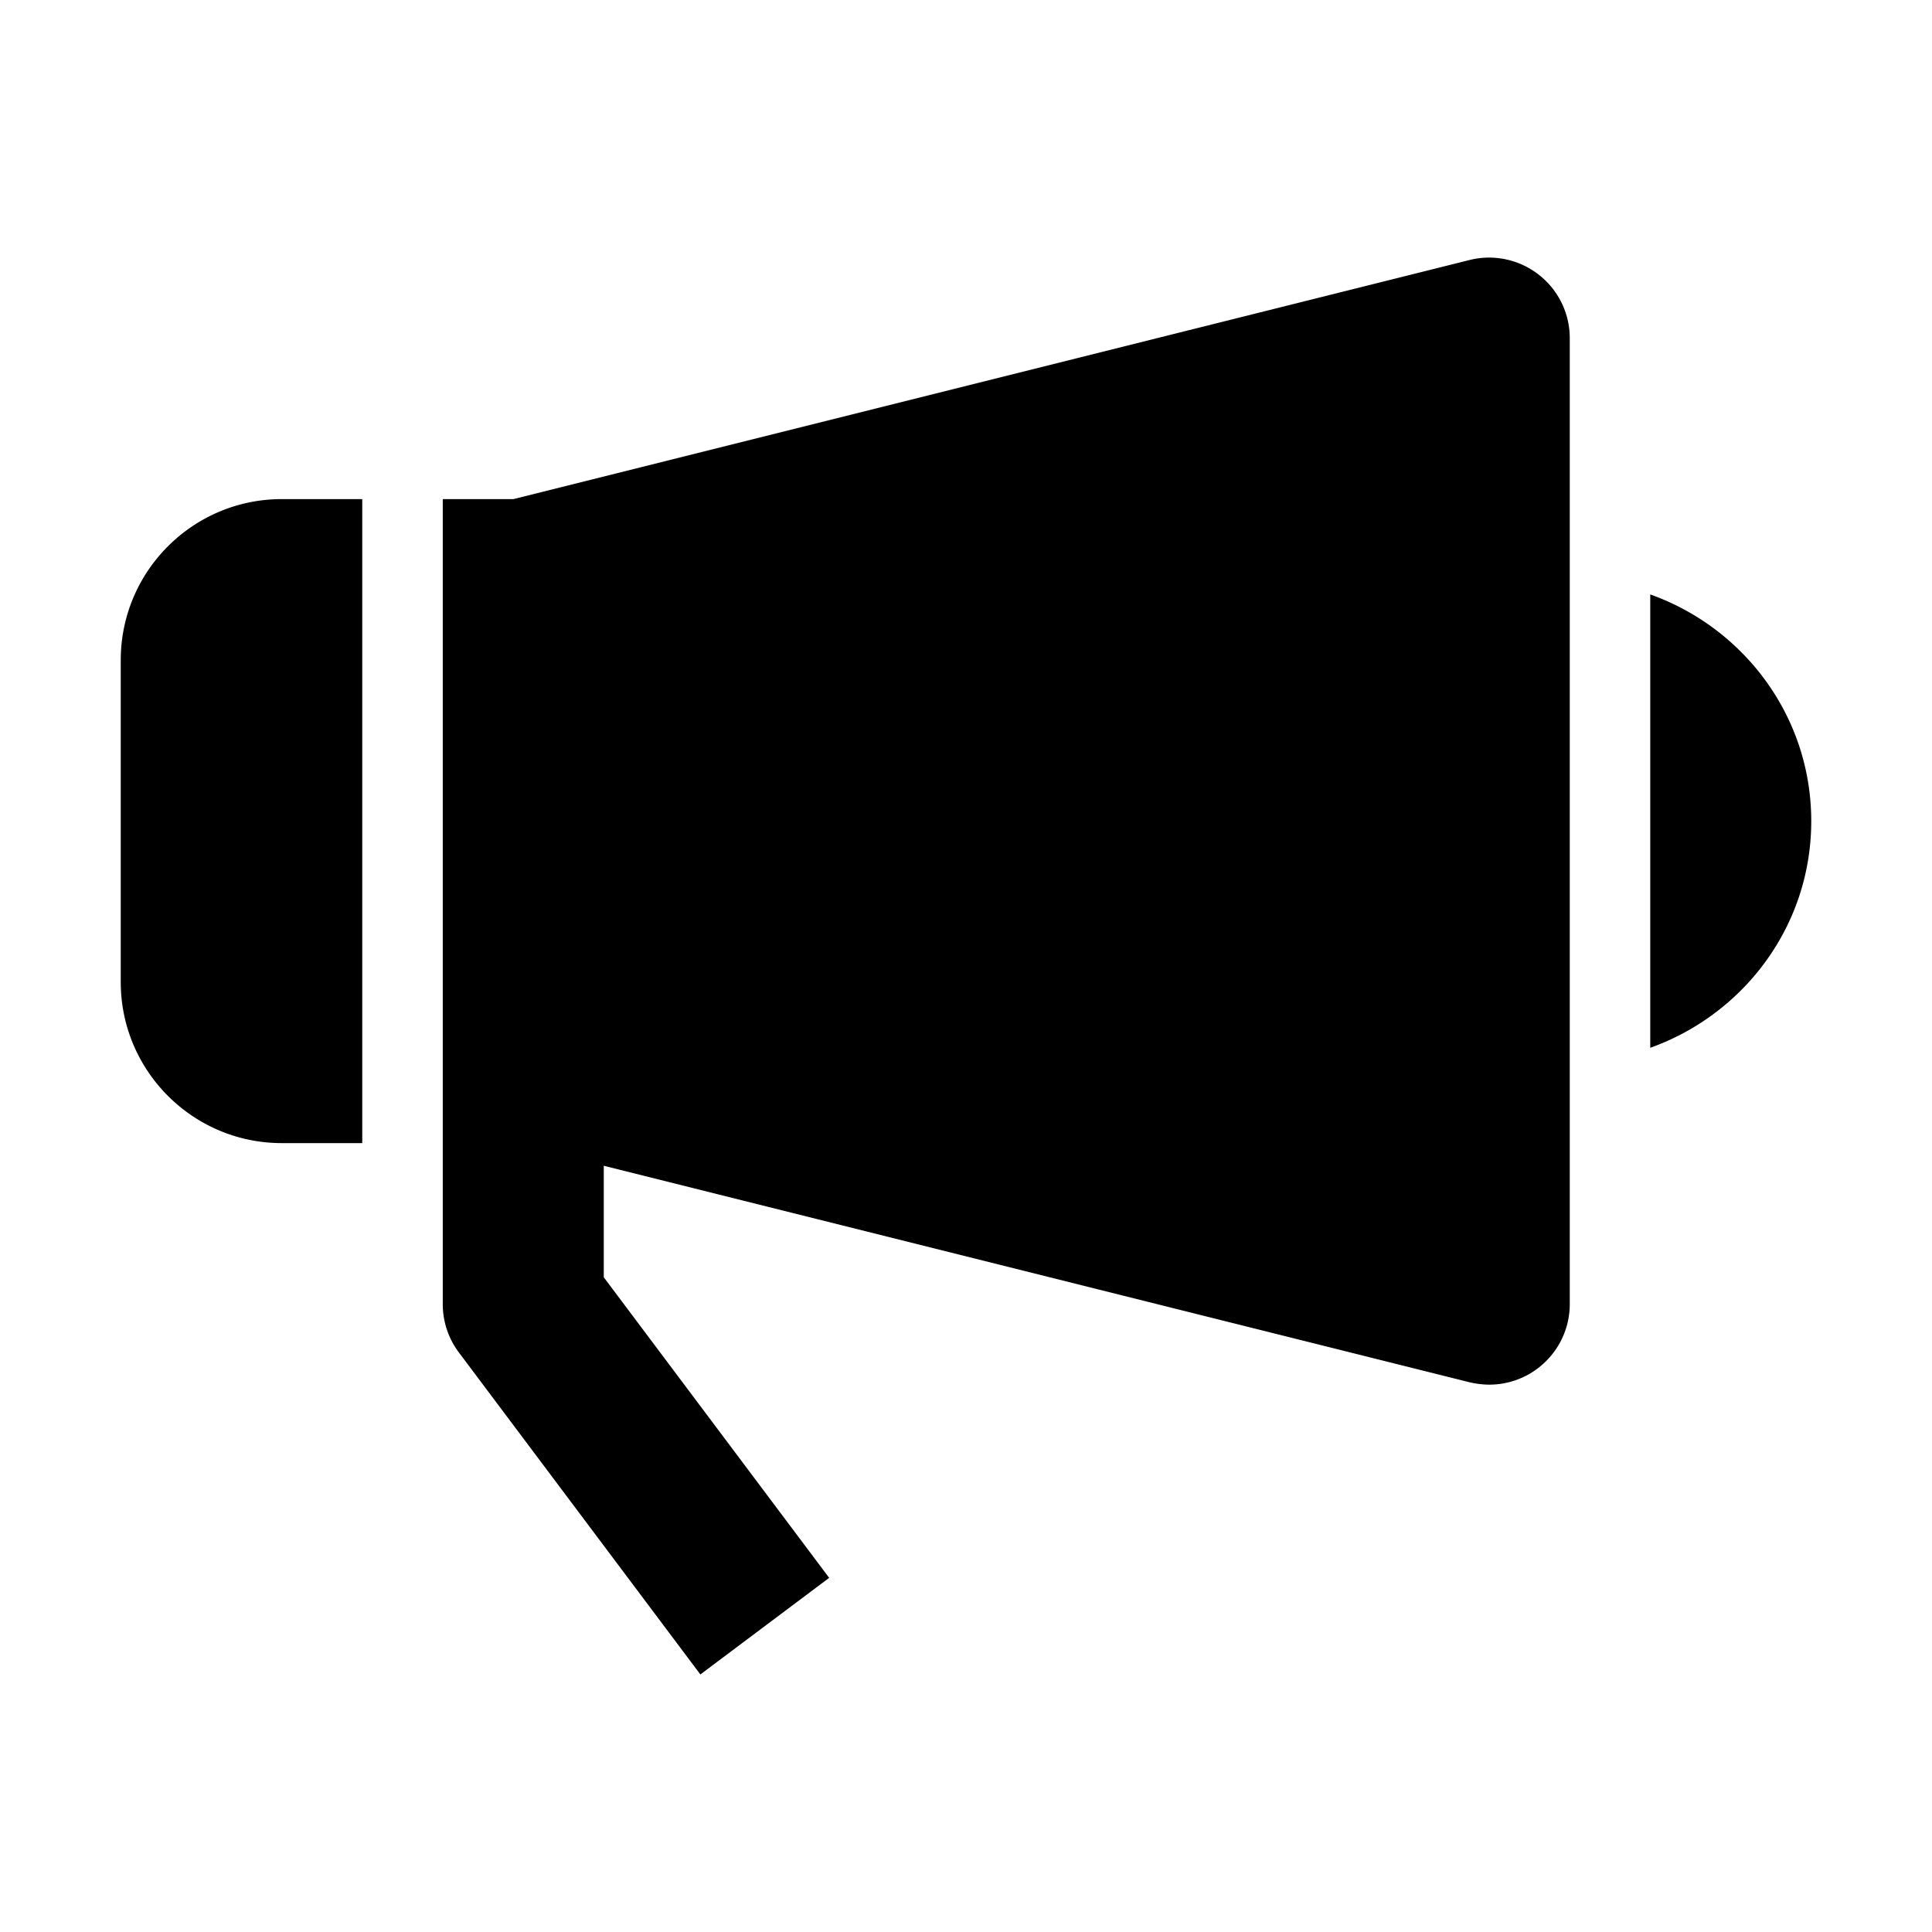 <svg viewBox="0 0 1920 1920" version="1.1" xmlns="http://www.w3.org/2000/svg">
    <path d="M1640 590.733v450.56c92.96-33.2 160-121.12 160-225.28s-67.04-192.16-160-225.28zM360 496.005h-80c-88.24 0-160 71.68-160 160v320c0 88.24 71.76 160 160 160h80v-640zm1169.216-223.008a80.154 80.154 0 0 0-68.64-14.64l-950.48 237.68h-70.08v800c0 17.28 5.6 34.16 16 48l240 320 128-96-224-298.72v-110.8l860.56 215.2c6.4 1.44 12.96 2.32 19.44 2.32 17.68 0 35.04-5.84 49.2-16.96 19.44-15.2 30.8-38.4 30.8-63.04v-960c0-24.64-11.36-47.92-30.8-63.04z" stroke="none" stroke-width="1" fill-rule="evenodd"/>
</svg>
